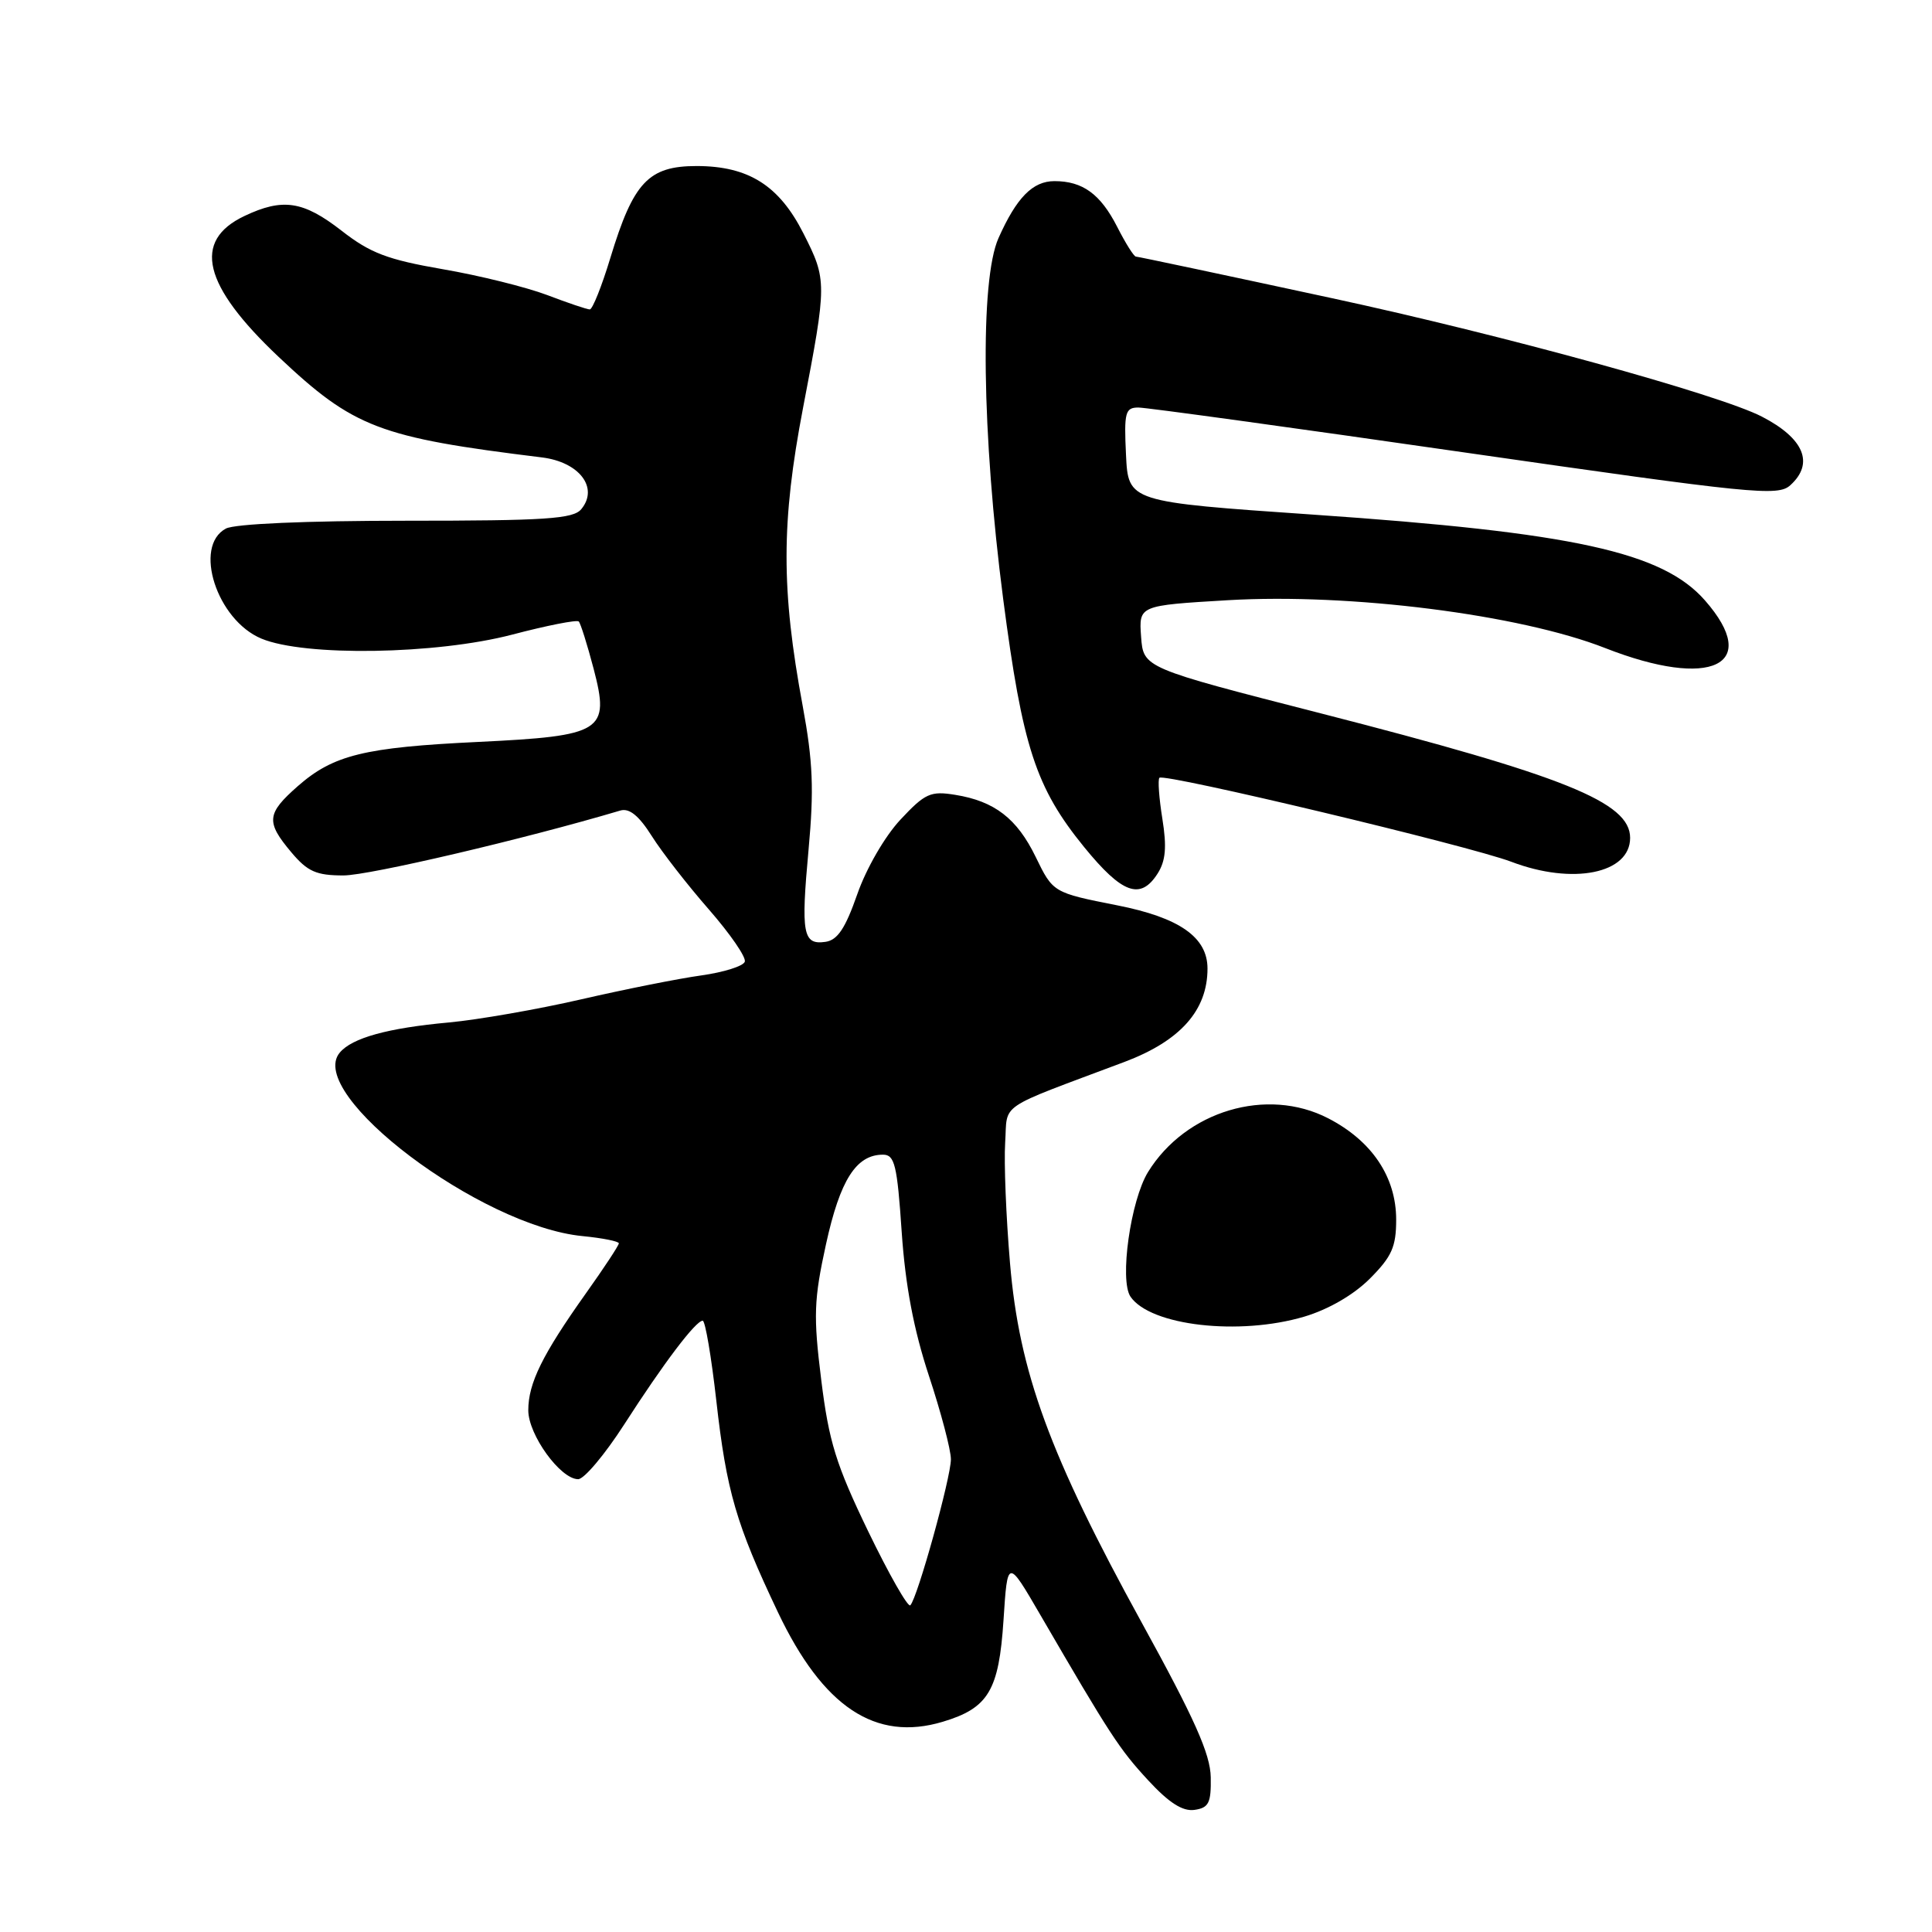 <?xml version="1.0" encoding="UTF-8" standalone="no"?>
<!DOCTYPE svg PUBLIC "-//W3C//DTD SVG 1.1//EN" "http://www.w3.org/Graphics/SVG/1.1/DTD/svg11.dtd" >
<svg xmlns="http://www.w3.org/2000/svg" xmlns:xlink="http://www.w3.org/1999/xlink" version="1.1" viewBox="0 0 256 256">
 <g >
 <path fill="currentColor"
d=" M 160.43 235.50 C 160.38 232.42 158.28 227.72 151.28 215.00 C 139.08 192.80 135.05 181.82 133.83 167.36 C 133.31 161.24 133.02 154.05 133.19 151.40 C 133.54 146.02 131.86 147.15 149.00 140.71 C 156.40 137.92 160.00 133.88 160.00 128.34 C 160.00 124.19 156.29 121.59 148.03 119.96 C 139.53 118.28 139.53 118.27 137.23 113.54 C 134.76 108.46 131.79 106.16 126.57 105.32 C 123.30 104.79 122.58 105.11 119.31 108.61 C 117.24 110.83 114.78 115.08 113.59 118.50 C 112.01 123.02 110.98 124.57 109.38 124.80 C 106.39 125.23 106.11 123.75 107.14 112.56 C 107.87 104.61 107.72 100.91 106.37 93.59 C 103.49 78.10 103.51 69.19 106.41 54.03 C 109.59 37.47 109.59 37.11 106.46 30.93 C 103.24 24.57 99.18 22.01 92.32 22.00 C 85.93 22.00 83.93 24.12 80.88 34.16 C 79.74 37.92 78.51 41.00 78.15 41.00 C 77.79 41.00 75.24 40.14 72.49 39.09 C 69.73 38.05 63.51 36.50 58.66 35.67 C 51.34 34.40 49.07 33.54 45.26 30.57 C 40.18 26.62 37.47 26.21 32.39 28.62 C 25.45 31.91 26.88 37.81 36.92 47.29 C 46.88 56.68 50.22 57.96 71.80 60.61 C 76.77 61.22 79.37 64.64 77.02 67.47 C 75.96 68.76 72.29 69.00 53.81 69.00 C 40.60 69.00 31.10 69.41 29.93 70.04 C 25.57 72.37 28.72 82.15 34.64 84.62 C 40.36 87.01 57.77 86.73 67.87 84.09 C 72.47 82.88 76.44 82.10 76.69 82.35 C 76.93 82.60 77.82 85.42 78.66 88.62 C 80.83 96.92 79.90 97.51 63.33 98.31 C 48.26 99.03 44.17 100.04 39.47 104.16 C 35.32 107.81 35.21 108.90 38.59 112.92 C 40.75 115.49 41.90 116.00 45.52 116.00 C 48.91 116.00 69.48 111.18 82.20 107.40 C 83.39 107.05 84.66 108.08 86.37 110.79 C 87.72 112.93 91.13 117.31 93.94 120.52 C 96.75 123.74 98.89 126.84 98.69 127.43 C 98.49 128.02 95.90 128.83 92.92 129.25 C 89.94 129.66 82.78 131.09 77.00 132.42 C 71.22 133.75 63.35 135.12 59.50 135.48 C 51.37 136.22 46.63 137.53 45.01 139.49 C 40.47 144.96 63.70 162.50 77.20 163.79 C 79.84 164.05 82.00 164.48 82.00 164.75 C 82.00 165.02 80.04 168.00 77.64 171.37 C 71.87 179.49 70.00 183.28 70.00 186.87 C 70.00 190.12 74.26 196.00 76.61 196.00 C 77.40 196.00 80.14 192.74 82.71 188.75 C 87.93 180.63 92.19 175.00 93.11 175.00 C 93.45 175.00 94.26 179.79 94.92 185.64 C 96.27 197.61 97.54 201.97 103.07 213.61 C 109.05 226.20 116.00 230.82 124.93 228.14 C 130.97 226.33 132.36 224.00 132.97 214.68 C 133.50 206.50 133.50 206.50 137.86 214.00 C 147.11 229.91 148.33 231.78 152.13 235.89 C 154.89 238.88 156.70 240.04 158.27 239.82 C 160.17 239.55 160.49 238.90 160.43 235.50 Z  M 172.83 174.46 C 176.02 173.51 179.36 171.58 181.51 169.43 C 184.42 166.51 185.00 165.22 185.00 161.61 C 185.00 155.96 181.79 151.17 175.99 148.18 C 167.87 143.99 157.13 147.19 152.12 155.30 C 149.81 159.05 148.31 169.65 149.80 171.82 C 152.44 175.67 164.20 177.02 172.83 174.46 Z  M 153.39 115.75 C 154.46 114.07 154.62 112.24 154.02 108.50 C 153.58 105.75 153.40 103.30 153.63 103.06 C 154.24 102.42 194.68 112.07 200.26 114.19 C 208.41 117.29 216.00 115.76 216.00 111.02 C 216.00 106.30 207.36 102.82 175.00 94.52 C 151.50 88.50 151.50 88.50 151.20 84.36 C 150.90 80.23 150.90 80.23 162.70 79.53 C 178.89 78.58 201.38 81.43 212.69 85.87 C 226.73 91.38 233.46 88.15 225.91 79.55 C 220.28 73.14 208.51 70.56 174.00 68.19 C 149.50 66.50 149.50 66.50 149.20 60.25 C 148.93 54.64 149.10 54.00 150.84 54.00 C 151.90 54.00 171.37 56.68 194.11 59.96 C 232.27 65.45 235.58 65.79 237.22 64.30 C 240.43 61.40 239.05 58.09 233.45 55.20 C 227.81 52.29 199.22 44.41 176.49 39.51 C 162.46 36.48 150.77 34.00 150.51 34.00 C 150.25 34.00 149.13 32.22 148.02 30.03 C 145.81 25.71 143.46 24.00 139.72 24.00 C 136.84 24.00 134.70 26.18 132.31 31.54 C 129.82 37.11 130.09 57.57 132.93 79.40 C 135.49 98.99 137.24 104.36 143.66 112.25 C 148.70 118.43 151.12 119.31 153.39 115.75 Z  M 115.03 202.89 C 110.78 194.08 109.83 191.03 108.82 182.86 C 107.76 174.34 107.84 172.24 109.45 164.86 C 111.32 156.34 113.45 153.00 117.00 153.00 C 118.55 153.00 118.88 154.35 119.48 163.25 C 119.97 170.38 121.07 176.18 123.09 182.31 C 124.69 187.15 126.00 192.12 126.00 193.36 C 126.00 195.78 121.56 211.78 120.62 212.71 C 120.31 213.02 117.79 208.60 115.03 202.89 Z "/>
</g>
</svg>